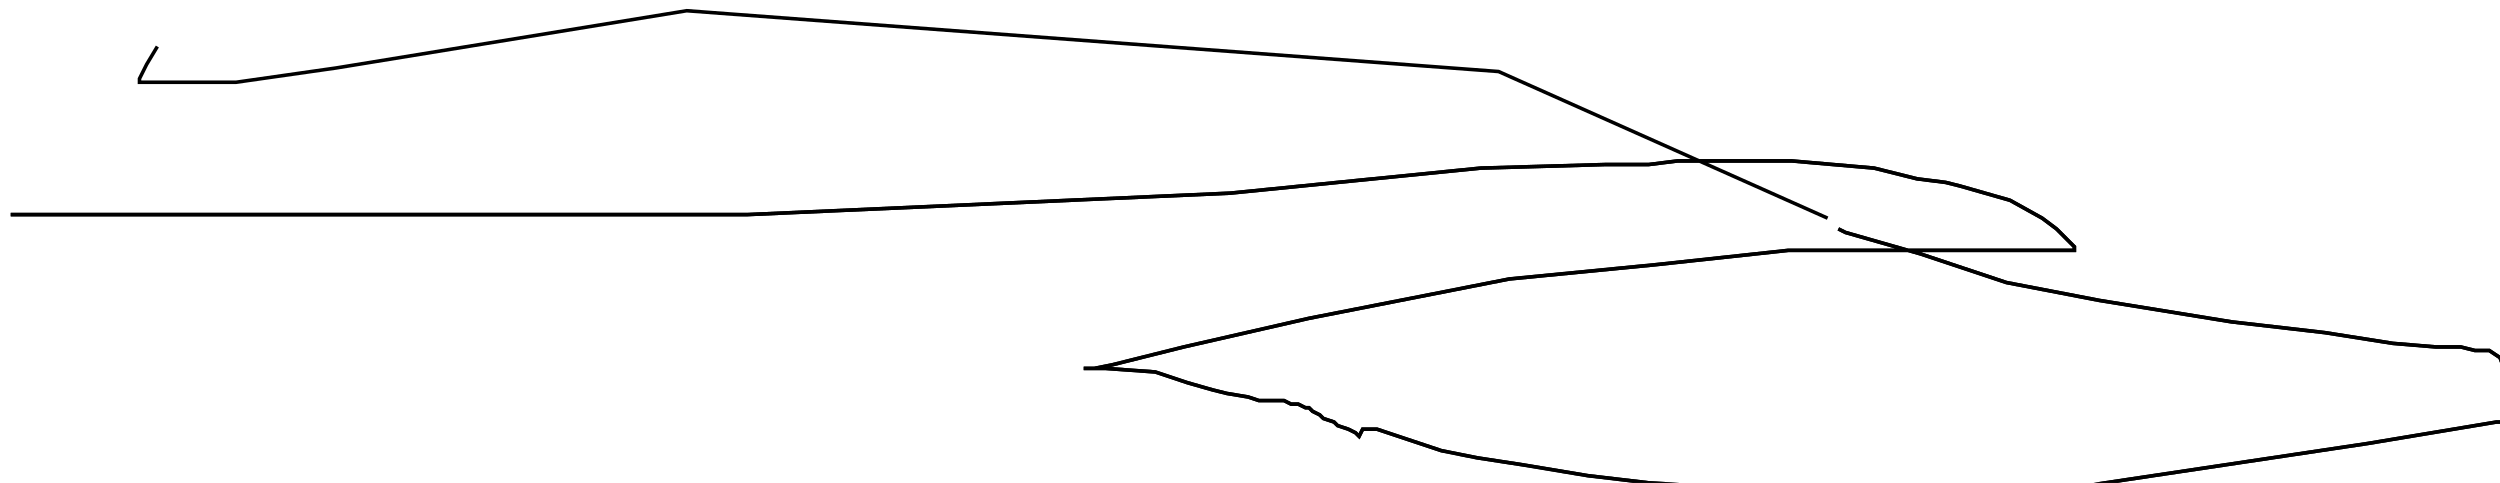 <?xml version="1.0" encoding="utf-8" ?>
<svg baseProfile="tiny" height="135" version="1.2" viewBox="-3 -3 699 135" width="699" xmlns="http://www.w3.org/2000/svg" xmlns:ev="http://www.w3.org/2001/xml-events" xmlns:xlink="http://www.w3.org/1999/xlink"><defs /><path d="M0 57 L10 57 L70 57 L206 57 L341 51 L411 44 L446 43 L453 43 L456 43 L458 43 L466 42 L481 42 L498 42 L521 44 L533 47 L541 48 L545 49 L552 51 L559 53 L568 58 L572 61 L575 64 L576 65 L577 66 L577 67 L575 67 L573 67 L570 67 L567 67 L557 67 L542 67 L532 67 L525 67 L518 67 L497 67 L460 71 L419 75 L363 86 L328 94 L308 99 L303 100 L300 100 L306 100 L320 101 L329 104 L336 106 L340 107 L346 108 L349 109 L352 109 L354 109 L356 109 L358 110 L359 110 L360 110 L362 111 L363 111 L364 112 L366 113 L367 114 L370 115 L371 116 L374 117 L376 118 L377 119 L378 117 L382 117 L388 119 L400 123 L410 125 L423 127 L441 130 L458 132 L493 134 L523 135 L579 133 L659 121 L695 115 L698 115 L699 112 L699 105 L696 97 L693 95 L689 95 L685 94 L678 94 L666 93 L647 90 L621 87 L584 81 L558 76 L534 68 L520 64 L513 62 L511 61 " fill="none" stroke="black" /><path d="M0 57 L10 57 L70 57 L206 57 L341 51 L411 44 L446 43 L453 43 L456 43 L458 43 L466 42 L481 42 L498 42 L521 44 L533 47 L541 48 L545 49 L552 51 L559 53 L568 58 L572 61 L575 64 L576 65 L577 66 L577 67 L575 67 L573 67 L570 67 L567 67 L557 67 L542 67 L532 67 L525 67 L518 67 L497 67 L460 71 L419 75 L363 86 L328 94 L308 99 L303 100 L300 100 L306 100 L320 101 L329 104 L336 106 L340 107 L346 108 L349 109 L352 109 L354 109 L356 109 L358 110 L359 110 L360 110 L362 111 L363 111 L364 112 L366 113 L367 114 L370 115 L371 116 L374 117 L376 118 L377 119 L378 117 L382 117 L388 119 L400 123 L410 125 L423 127 L441 130 L458 132 L493 134 L523 135 L579 133 L659 121 L695 115 L698 115 L699 112 L699 105 L696 97 L693 95 L689 95 L685 94 L678 94 L666 93 L647 90 L621 87 L584 81 L558 76 L534 68 L520 64 L513 62 L511 61 M508 58 L416 17 L189 0 L91 16 L63 20 L41 20 L37 20 L36 20 L36 19 L38 15 L41 10 " fill="none" stroke="black" /></svg>